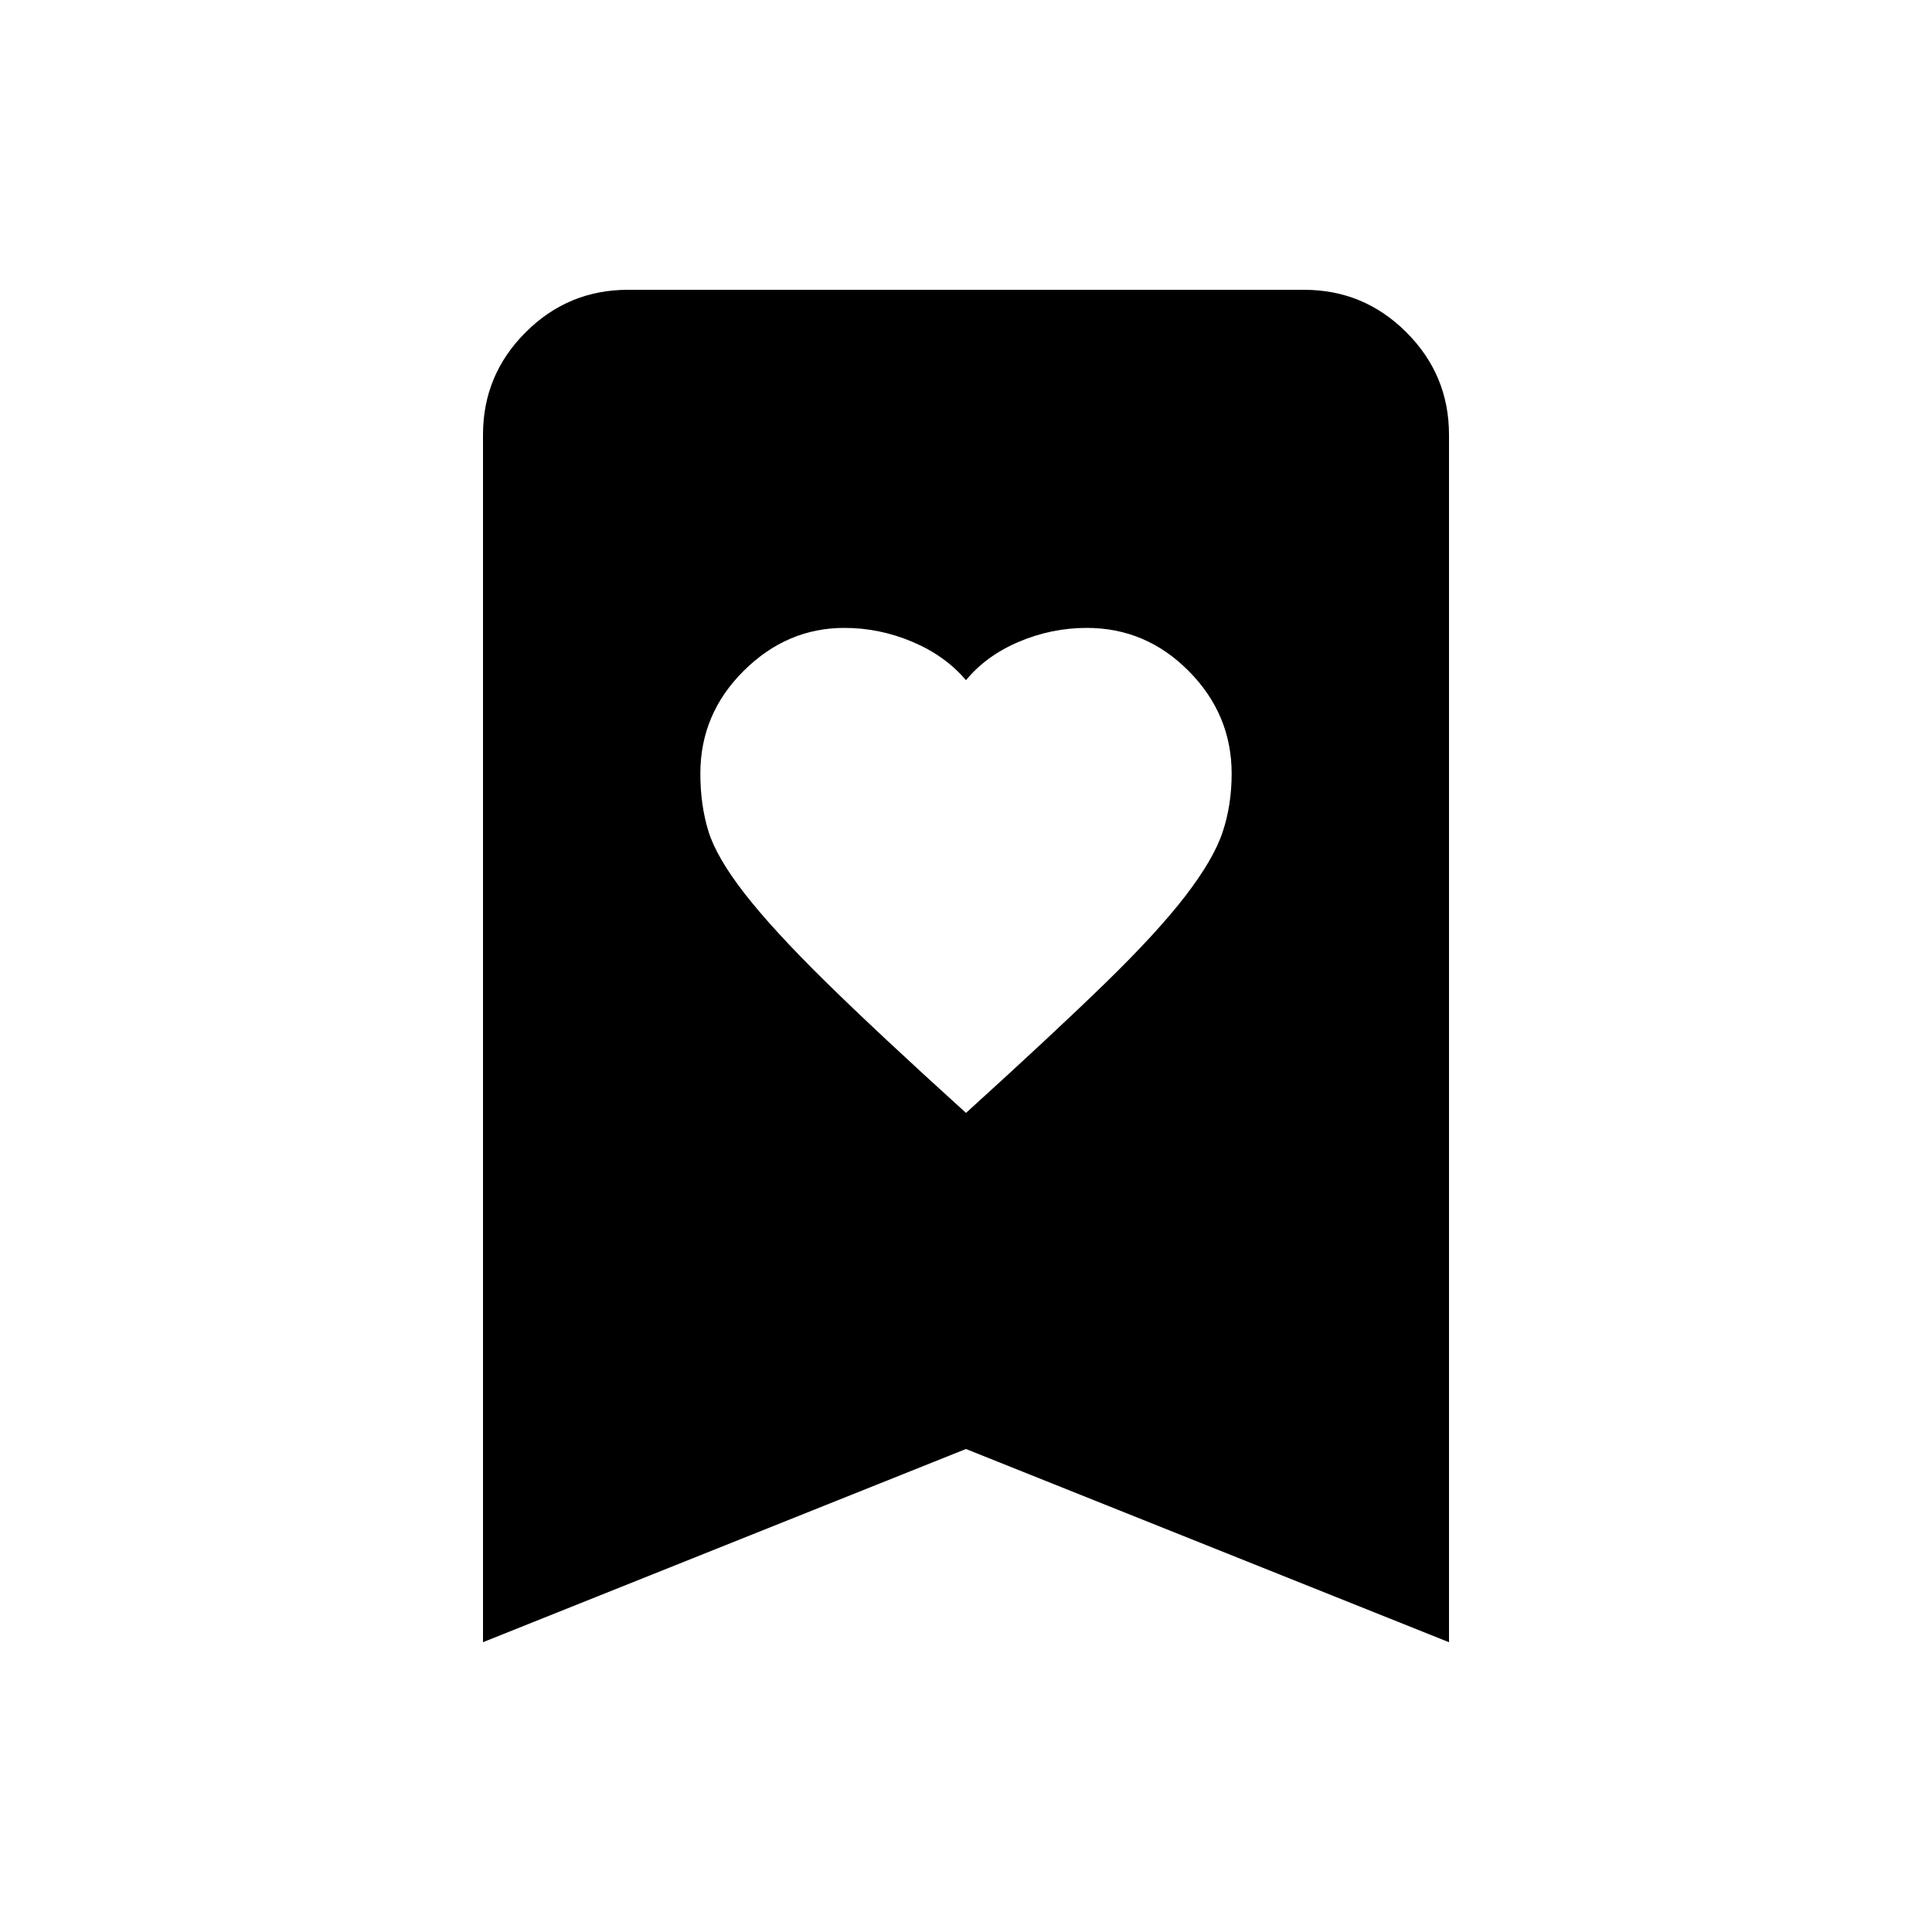 <svg xmlns="http://www.w3.org/2000/svg" height="20" viewBox="0 -960 960 960" width="20"><path d="M480-407q43-39 68.98-64.27 25.98-25.27 40-43.5t18.52-31.73q4.5-13.5 4.5-29.05 0-29.45-21.27-50.95Q569.45-648 540-648q-17.5 0-33.75 6.91Q490-634.19 480-622q-10.32-12.19-26.66-19.09Q437-648 419.55-648q-28.55 0-50.05 21.38-21.5 21.39-21.5 50.99 0 15.63 4 28.63 4 13 18 31t39.88 43.46Q435.76-447.07 480-407ZM240-144v-600q0-29.7 21.15-50.85Q282.3-816 312-816h336q29.7 0 50.85 21.15Q720-773.7 720-744v600l-240-96-240 96Z"/></svg>